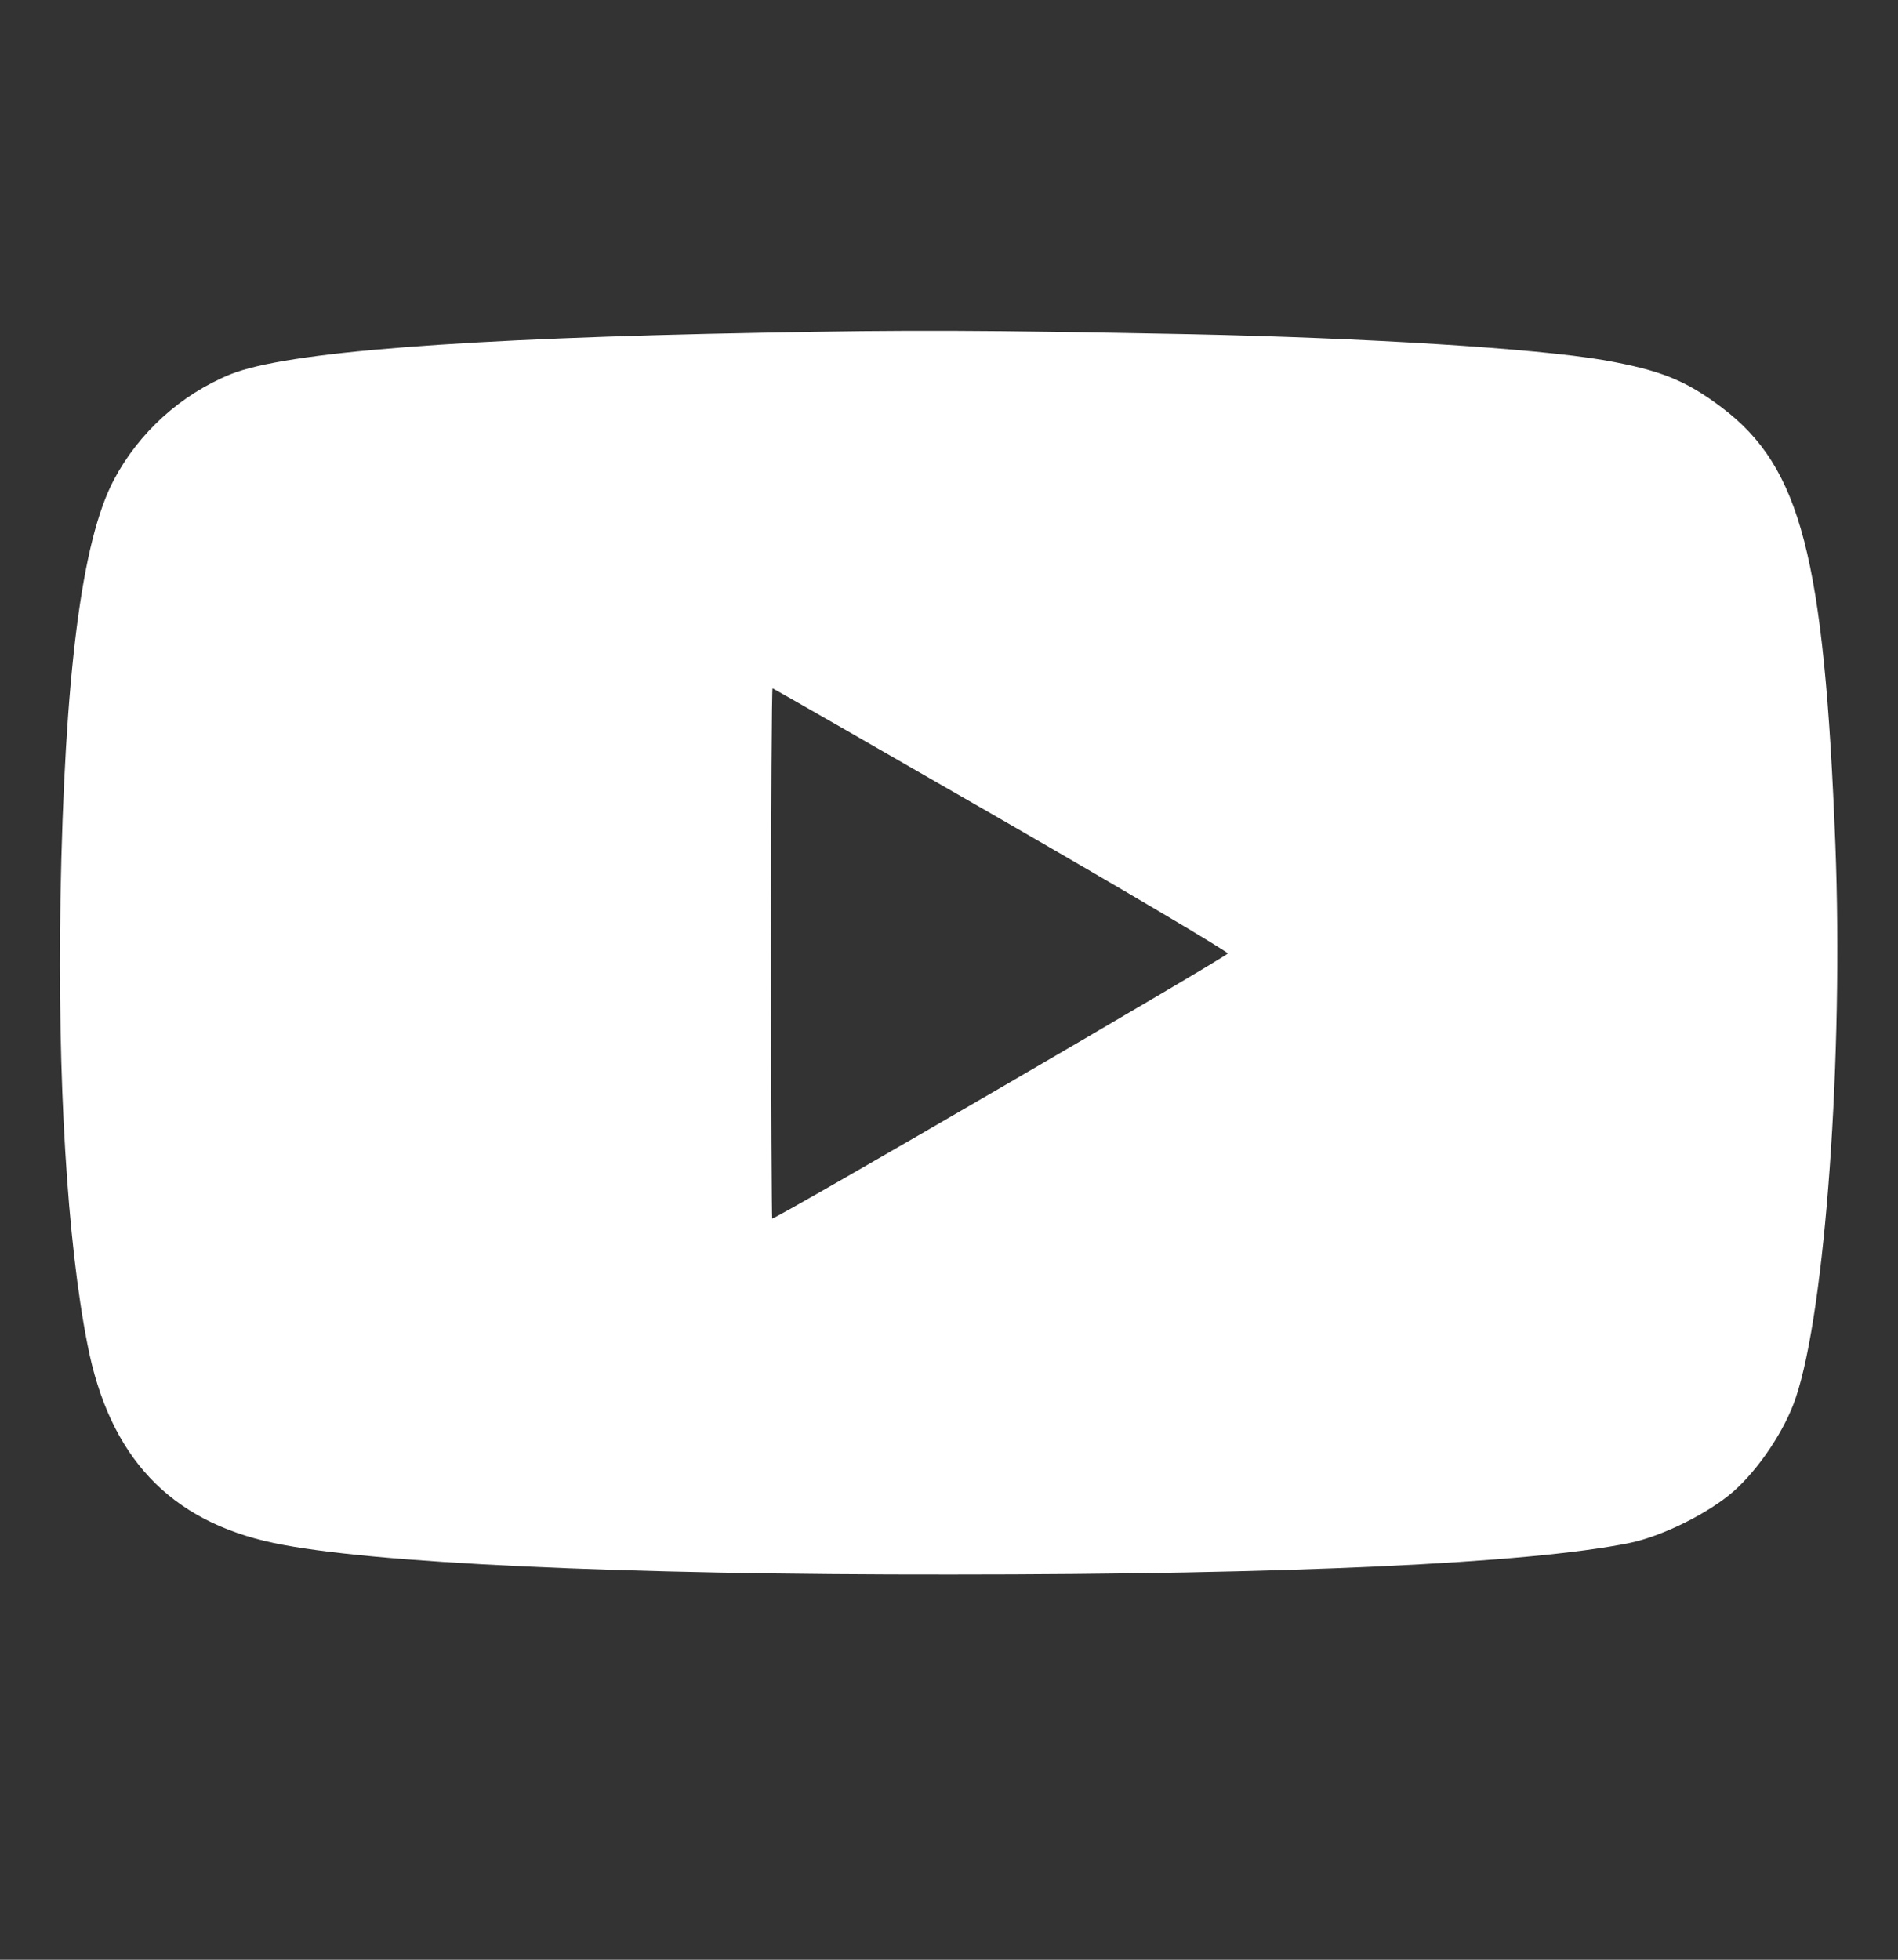 <svg width="31" height="32" viewBox="0 0 31 32" fill="none" xmlns="http://www.w3.org/2000/svg">
<rect x="0" y="0" width="31" height="32" fill="#333333" stroke="none"/>
<path d="M12.443 5.433C7.544 5.524 4.668 5.748 3.766 6.111C2.949 6.444 2.265 7.068 1.859 7.837C1.332 8.836 1.054 11.028 0.987 14.691C0.939 17.615 1.096 20.273 1.429 21.956C1.786 23.791 2.773 24.838 4.475 25.196C6.025 25.523 10.136 25.716 15.53 25.71C21.04 25.71 24.964 25.529 26.61 25.196C27.149 25.087 27.912 24.705 28.312 24.354C28.73 23.985 29.154 23.349 29.329 22.828C29.814 21.399 30.11 17.24 29.977 13.789C29.795 9.102 29.414 7.631 28.124 6.656C27.531 6.208 27.119 6.045 26.199 5.881C25.061 5.687 22.324 5.518 19.436 5.457C16.057 5.391 14.846 5.385 12.443 5.433ZM16.348 13.377C18.388 14.552 20.053 15.538 20.053 15.569C20.047 15.617 12.691 19.898 12.612 19.898C12.606 19.898 12.594 17.948 12.594 15.569C12.594 13.189 12.606 11.24 12.618 11.24C12.63 11.24 14.307 12.202 16.348 13.377Z" fill="white"/>
</svg>
